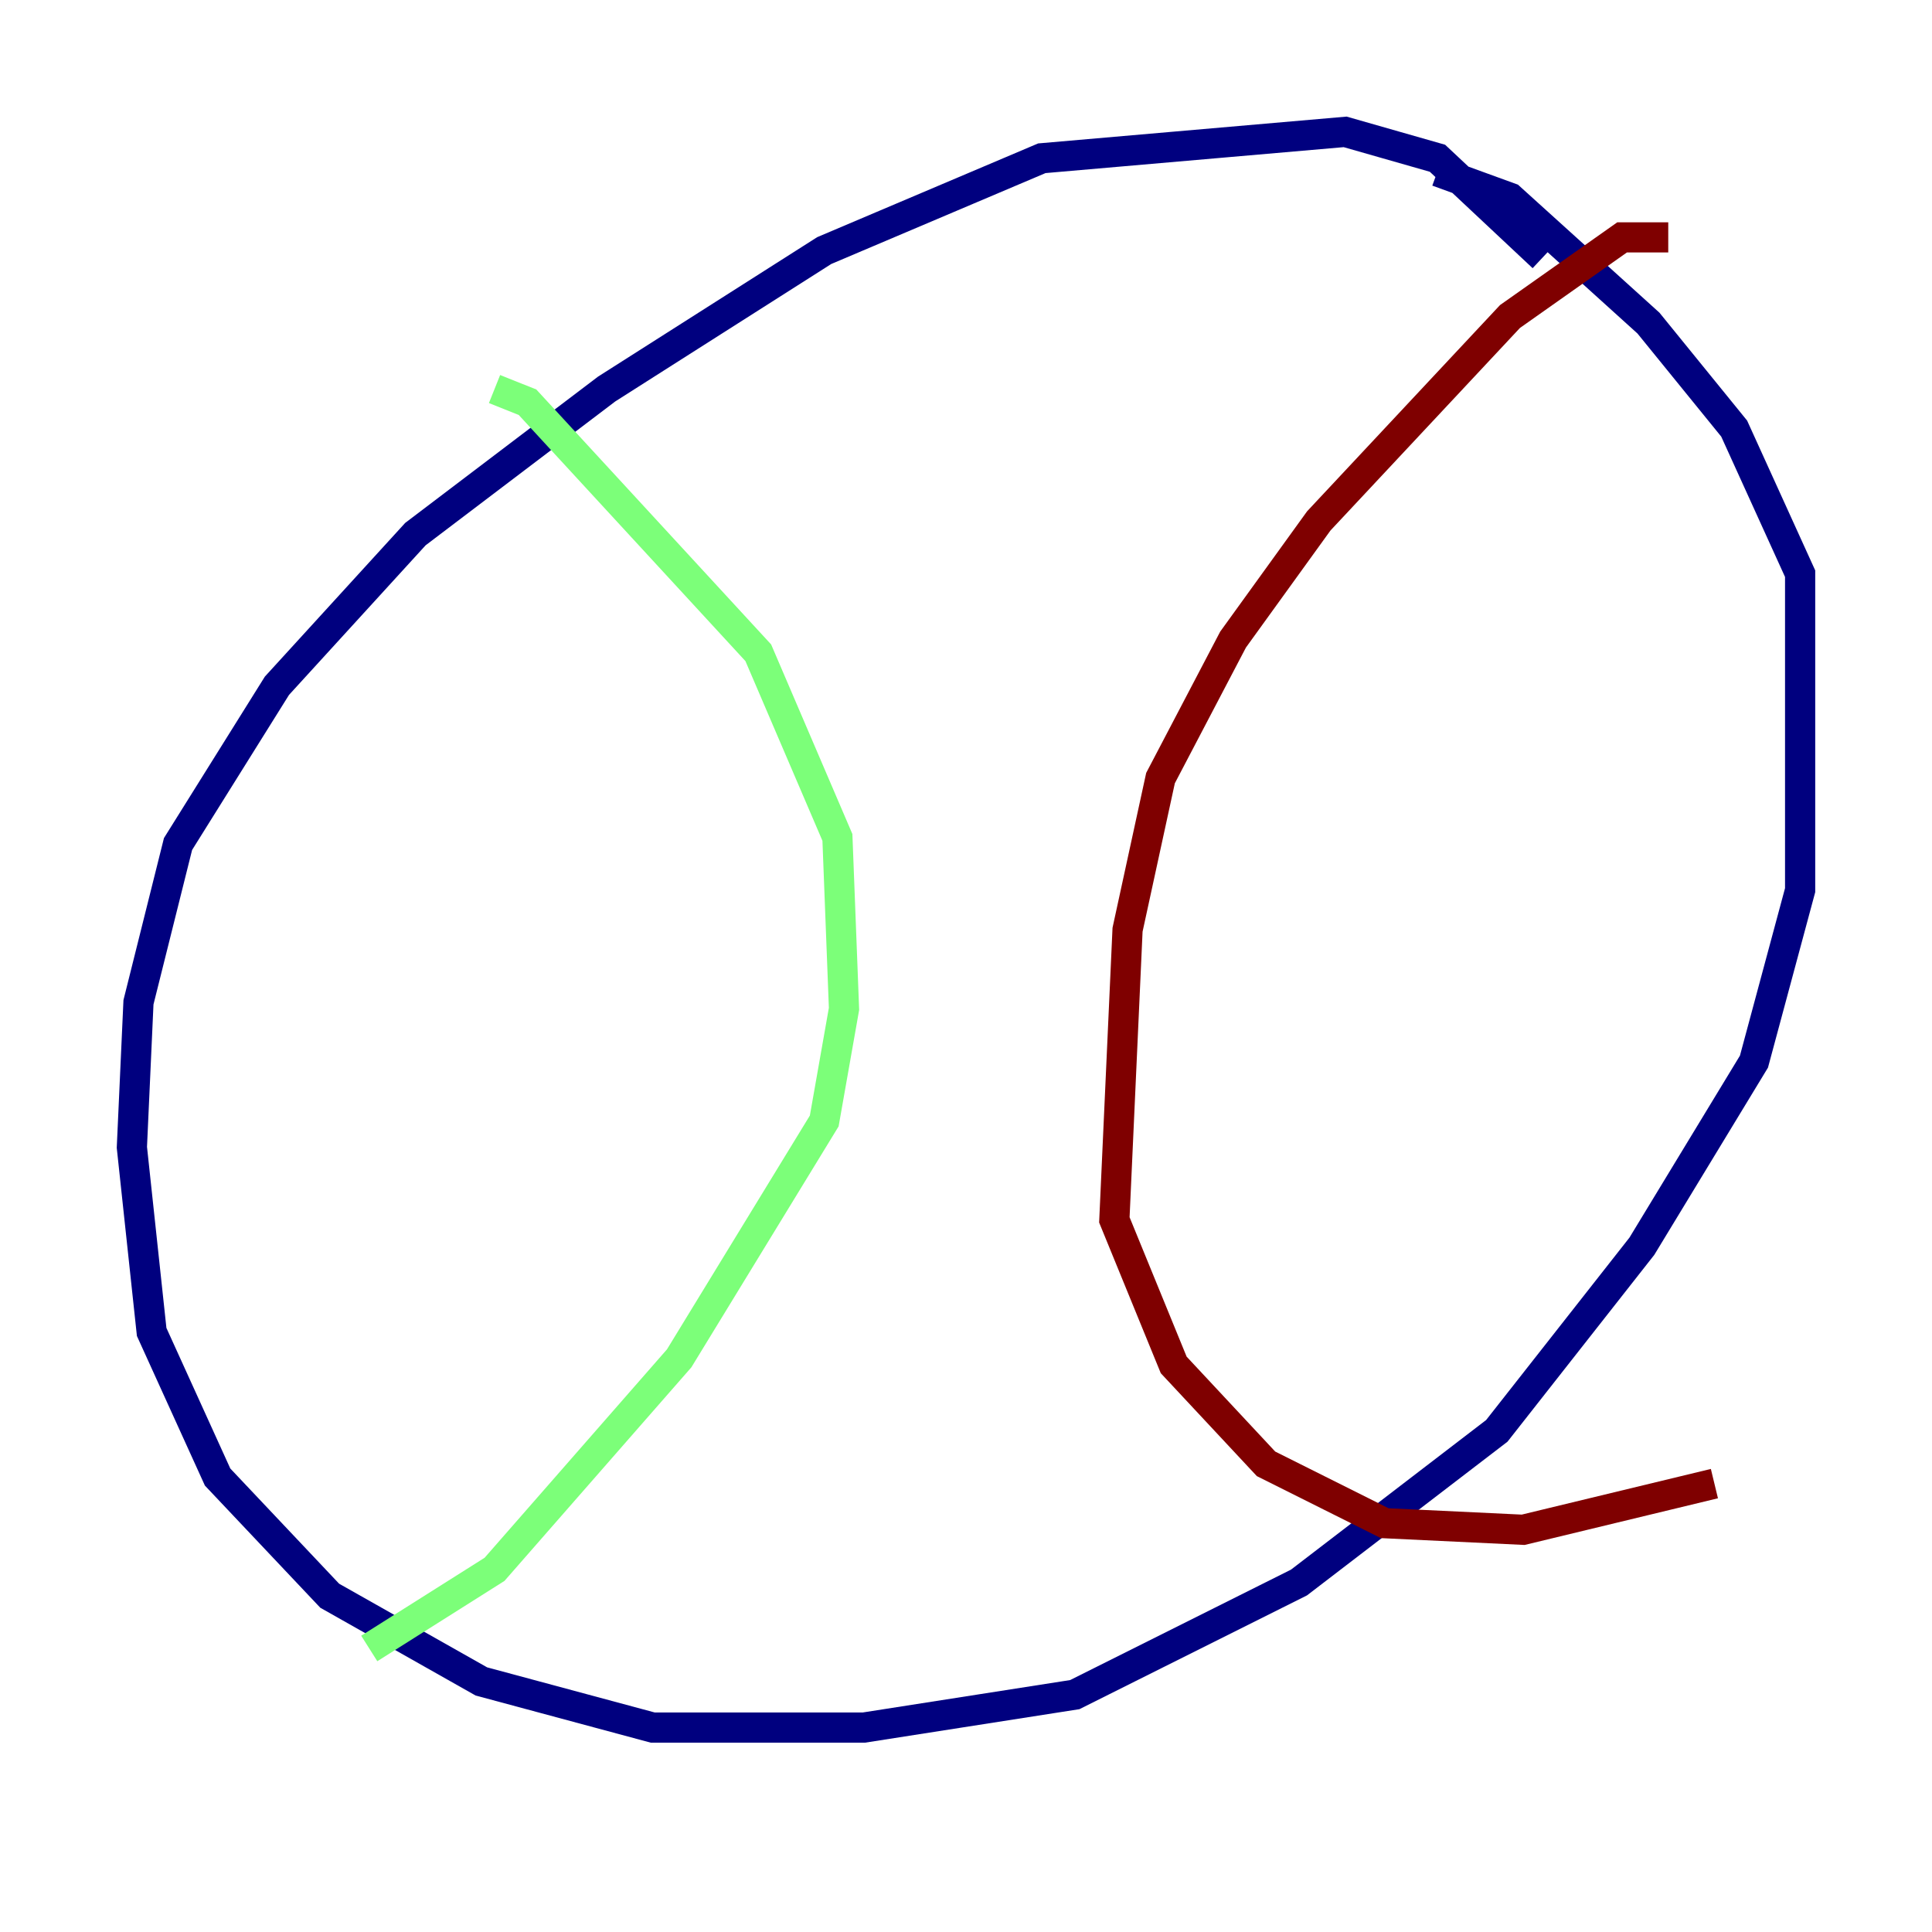 <?xml version="1.0" encoding="utf-8" ?>
<svg baseProfile="tiny" height="128" version="1.2" viewBox="0,0,128,128" width="128" xmlns="http://www.w3.org/2000/svg" xmlns:ev="http://www.w3.org/2001/xml-events" xmlns:xlink="http://www.w3.org/1999/xlink"><defs /><polyline fill="none" points="102.225,17.038 95.236,10.485 89.12,8.737 69.024,10.485 54.608,16.601 40.191,25.775 27.522,35.386 18.348,45.433 11.795,55.918 9.174,66.403 8.737,76.014 10.048,88.246 14.416,97.857 21.843,105.72 31.891,111.399 43.249,114.457 57.229,114.457 71.208,112.273 86.061,104.846 99.167,94.799 108.778,82.567 116.205,70.335 119.263,58.976 119.263,38.007 114.894,28.396 109.215,21.406 100.041,13.106 95.236,11.358" stroke="#00007f" stroke-width="2" /><polyline fill="none" points="32.764,25.775 34.949,26.648 50.239,43.249 55.481,55.481 55.918,66.84 54.608,74.266 44.997,89.993 32.764,103.973 24.464,109.215" stroke="#7cff79" stroke-width="2" /><polyline fill="none" points="110.526,15.727 107.468,15.727 100.041,20.969 87.372,34.512 81.693,42.375 76.887,51.55 74.703,61.597 73.829,80.819 77.761,90.43 83.877,96.983 91.741,100.915 100.915,101.352 113.584,98.293" stroke="#7f0000" stroke-width="2" /></svg>